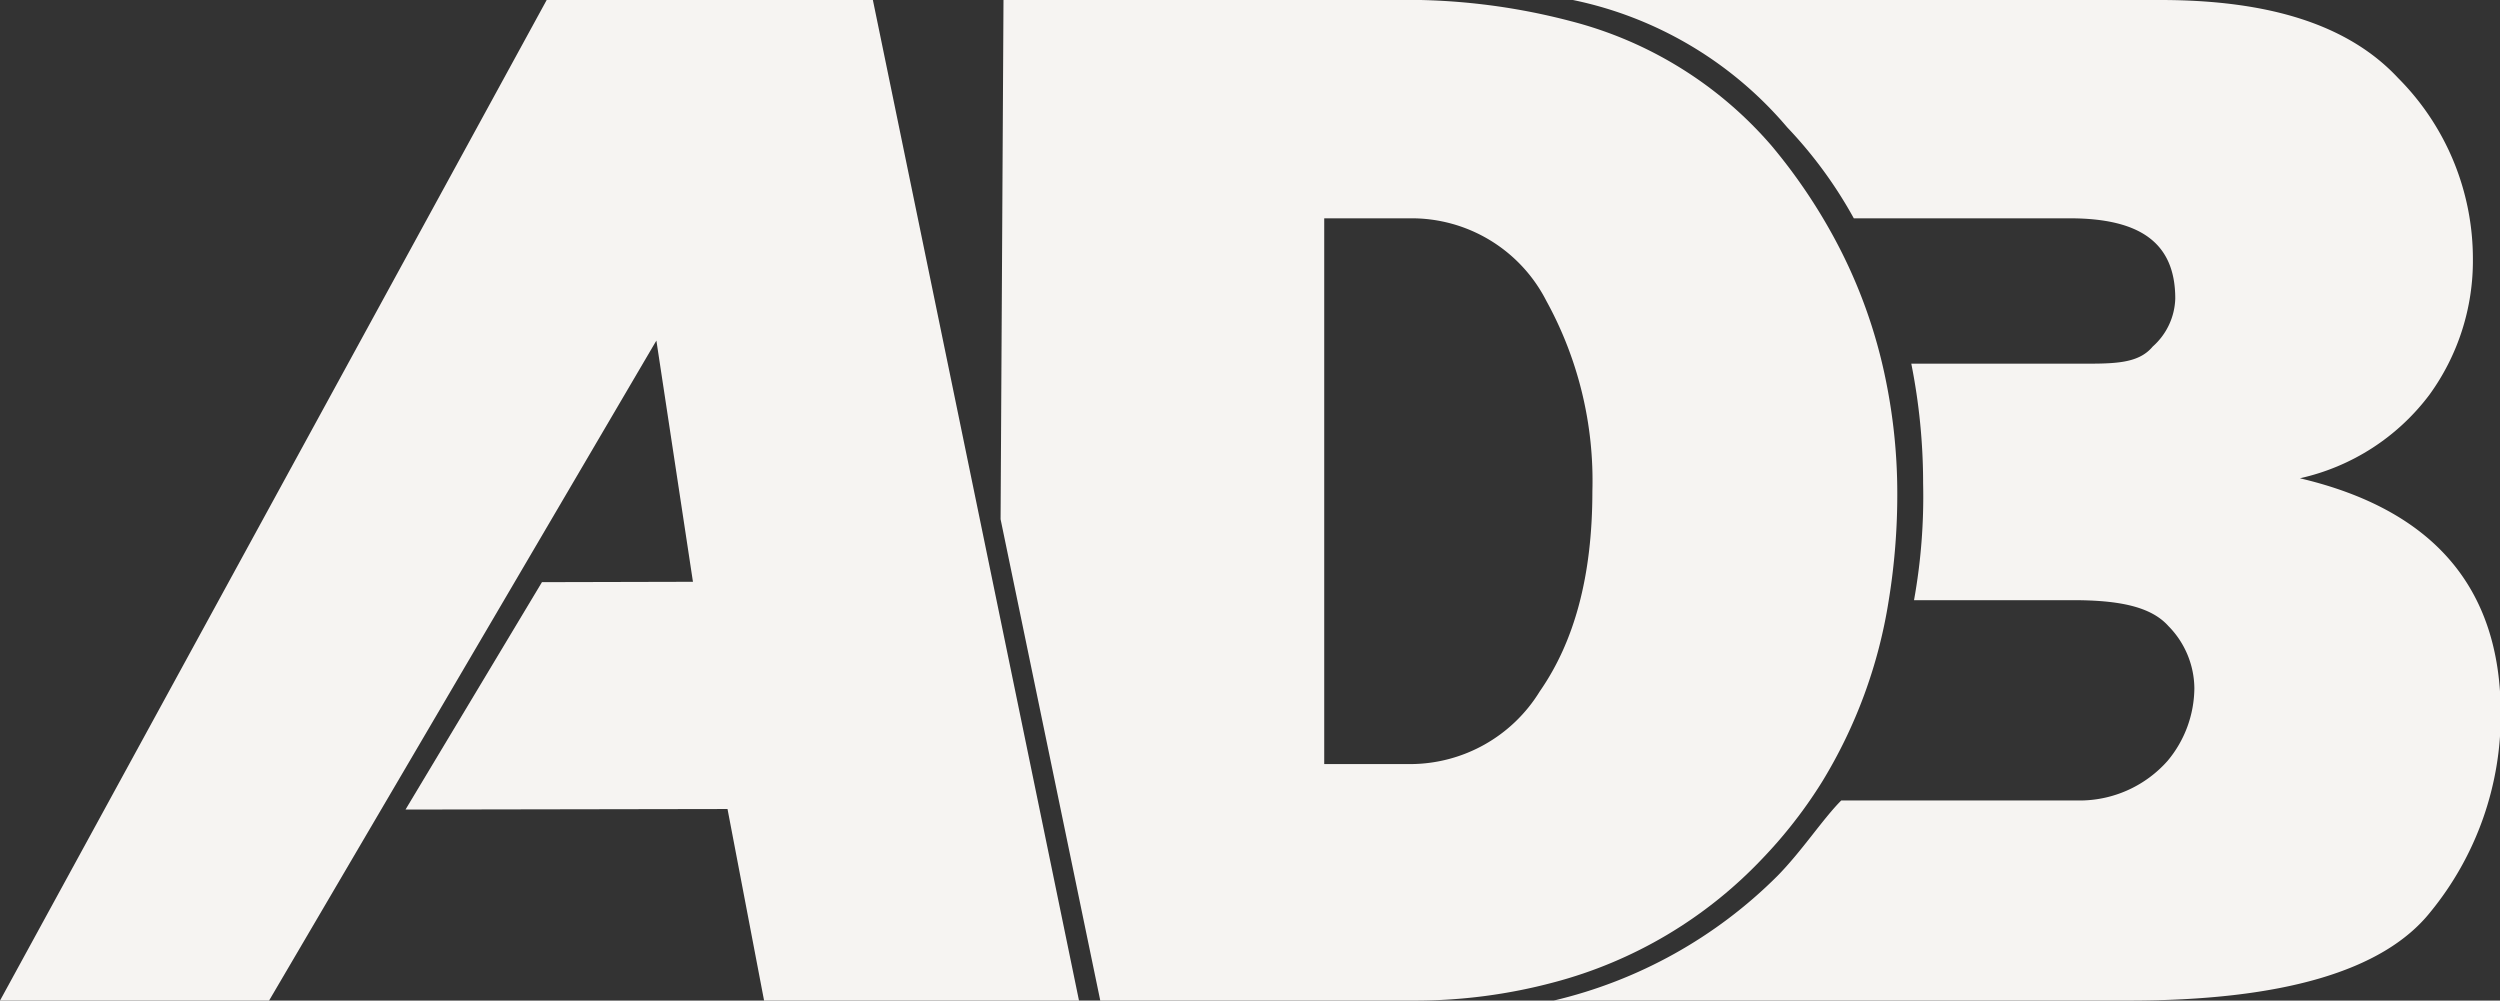 <svg xmlns="http://www.w3.org/2000/svg" viewBox="0 0 137.42 55"><rect x="0" y="0" width="137.42" height="55" fill="#333333" stroke="none"/><defs><style>.cls-1{fill:#f6f4f2;}.cls-2{fill:none;}</style></defs><title>ADB</title><g id="Layer_2" data-name="Layer 2"><g id="Layer_1-2" data-name="Layer 1"><polygon class="cls-1" points="47.98 0 30.05 0 0 55 14.79 55 36.08 18.72 38.09 31.98 29.79 32 22.29 44.5 39.99 44.47 42 55 59.31 55 47.98 0"/><path class="cls-2" d="M87.53,27.12A20.81,20.81,0,0,0,85,16.54,8.31,8.31,0,0,0,77.53,12H72.79V42h4.74a8.32,8.32,0,0,0,7.1-3.92C86.56,35.35,87.53,31.81,87.53,27.12Z"/><path class="cls-1" d="M126.42,26.29a12.22,12.22,0,0,0,7.12-4.59,12.53,12.53,0,0,0,2.39-7.46,14.07,14.07,0,0,0-4.11-9.95C129.08,1.35,124.72,0,118.74,0H86.46A21,21,0,0,1,98.24,7a24.09,24.09,0,0,1,3.66,5h11.86c3.87,0,5.81,1.34,5.81,4.41a3.66,3.66,0,0,1-1.24,2.64c-.83,1-2.26.94-4.27.94h-9a33.58,33.58,0,0,1,.65,6.58,32.1,32.1,0,0,1-.5,6.42h8.73c2.54,0,4.29.35,5.25,1.42a4.93,4.93,0,0,1,1.43,3.41,6.29,6.29,0,0,1-1.47,4A6.46,6.46,0,0,1,114.47,44H101.21c-1,1-2.17,2.79-3.51,4.15A25.76,25.76,0,0,1,85.4,55H117c8.47,0,14-1.63,16.58-4.85a17.1,17.1,0,0,0,3.88-11Q137.42,28.88,126.42,26.29Z"/><path class="cls-1" d="M100.14,43a27.13,27.13,0,0,0,3.68-10,36.12,36.12,0,0,0,.47-5.92,31,31,0,0,0-.61-6.08,28.1,28.1,0,0,0-2.9-8,30.52,30.52,0,0,0-3.41-5,21.7,21.7,0,0,0-11-6.83A35.48,35.48,0,0,0,76.53,0H55.16L55,28.54,60.48,55H77.77a29.49,29.49,0,0,0,7.63-1,24.32,24.32,0,0,0,11.47-6.8A25.78,25.78,0,0,0,100.14,43ZM77.53,42H72.79V12h4.74A8.31,8.31,0,0,1,85,16.54,20.49,20.49,0,0,1,87.53,27c0,4.69-1,8.28-2.89,11A8.37,8.37,0,0,1,77.53,42Z"/></g></g></svg>